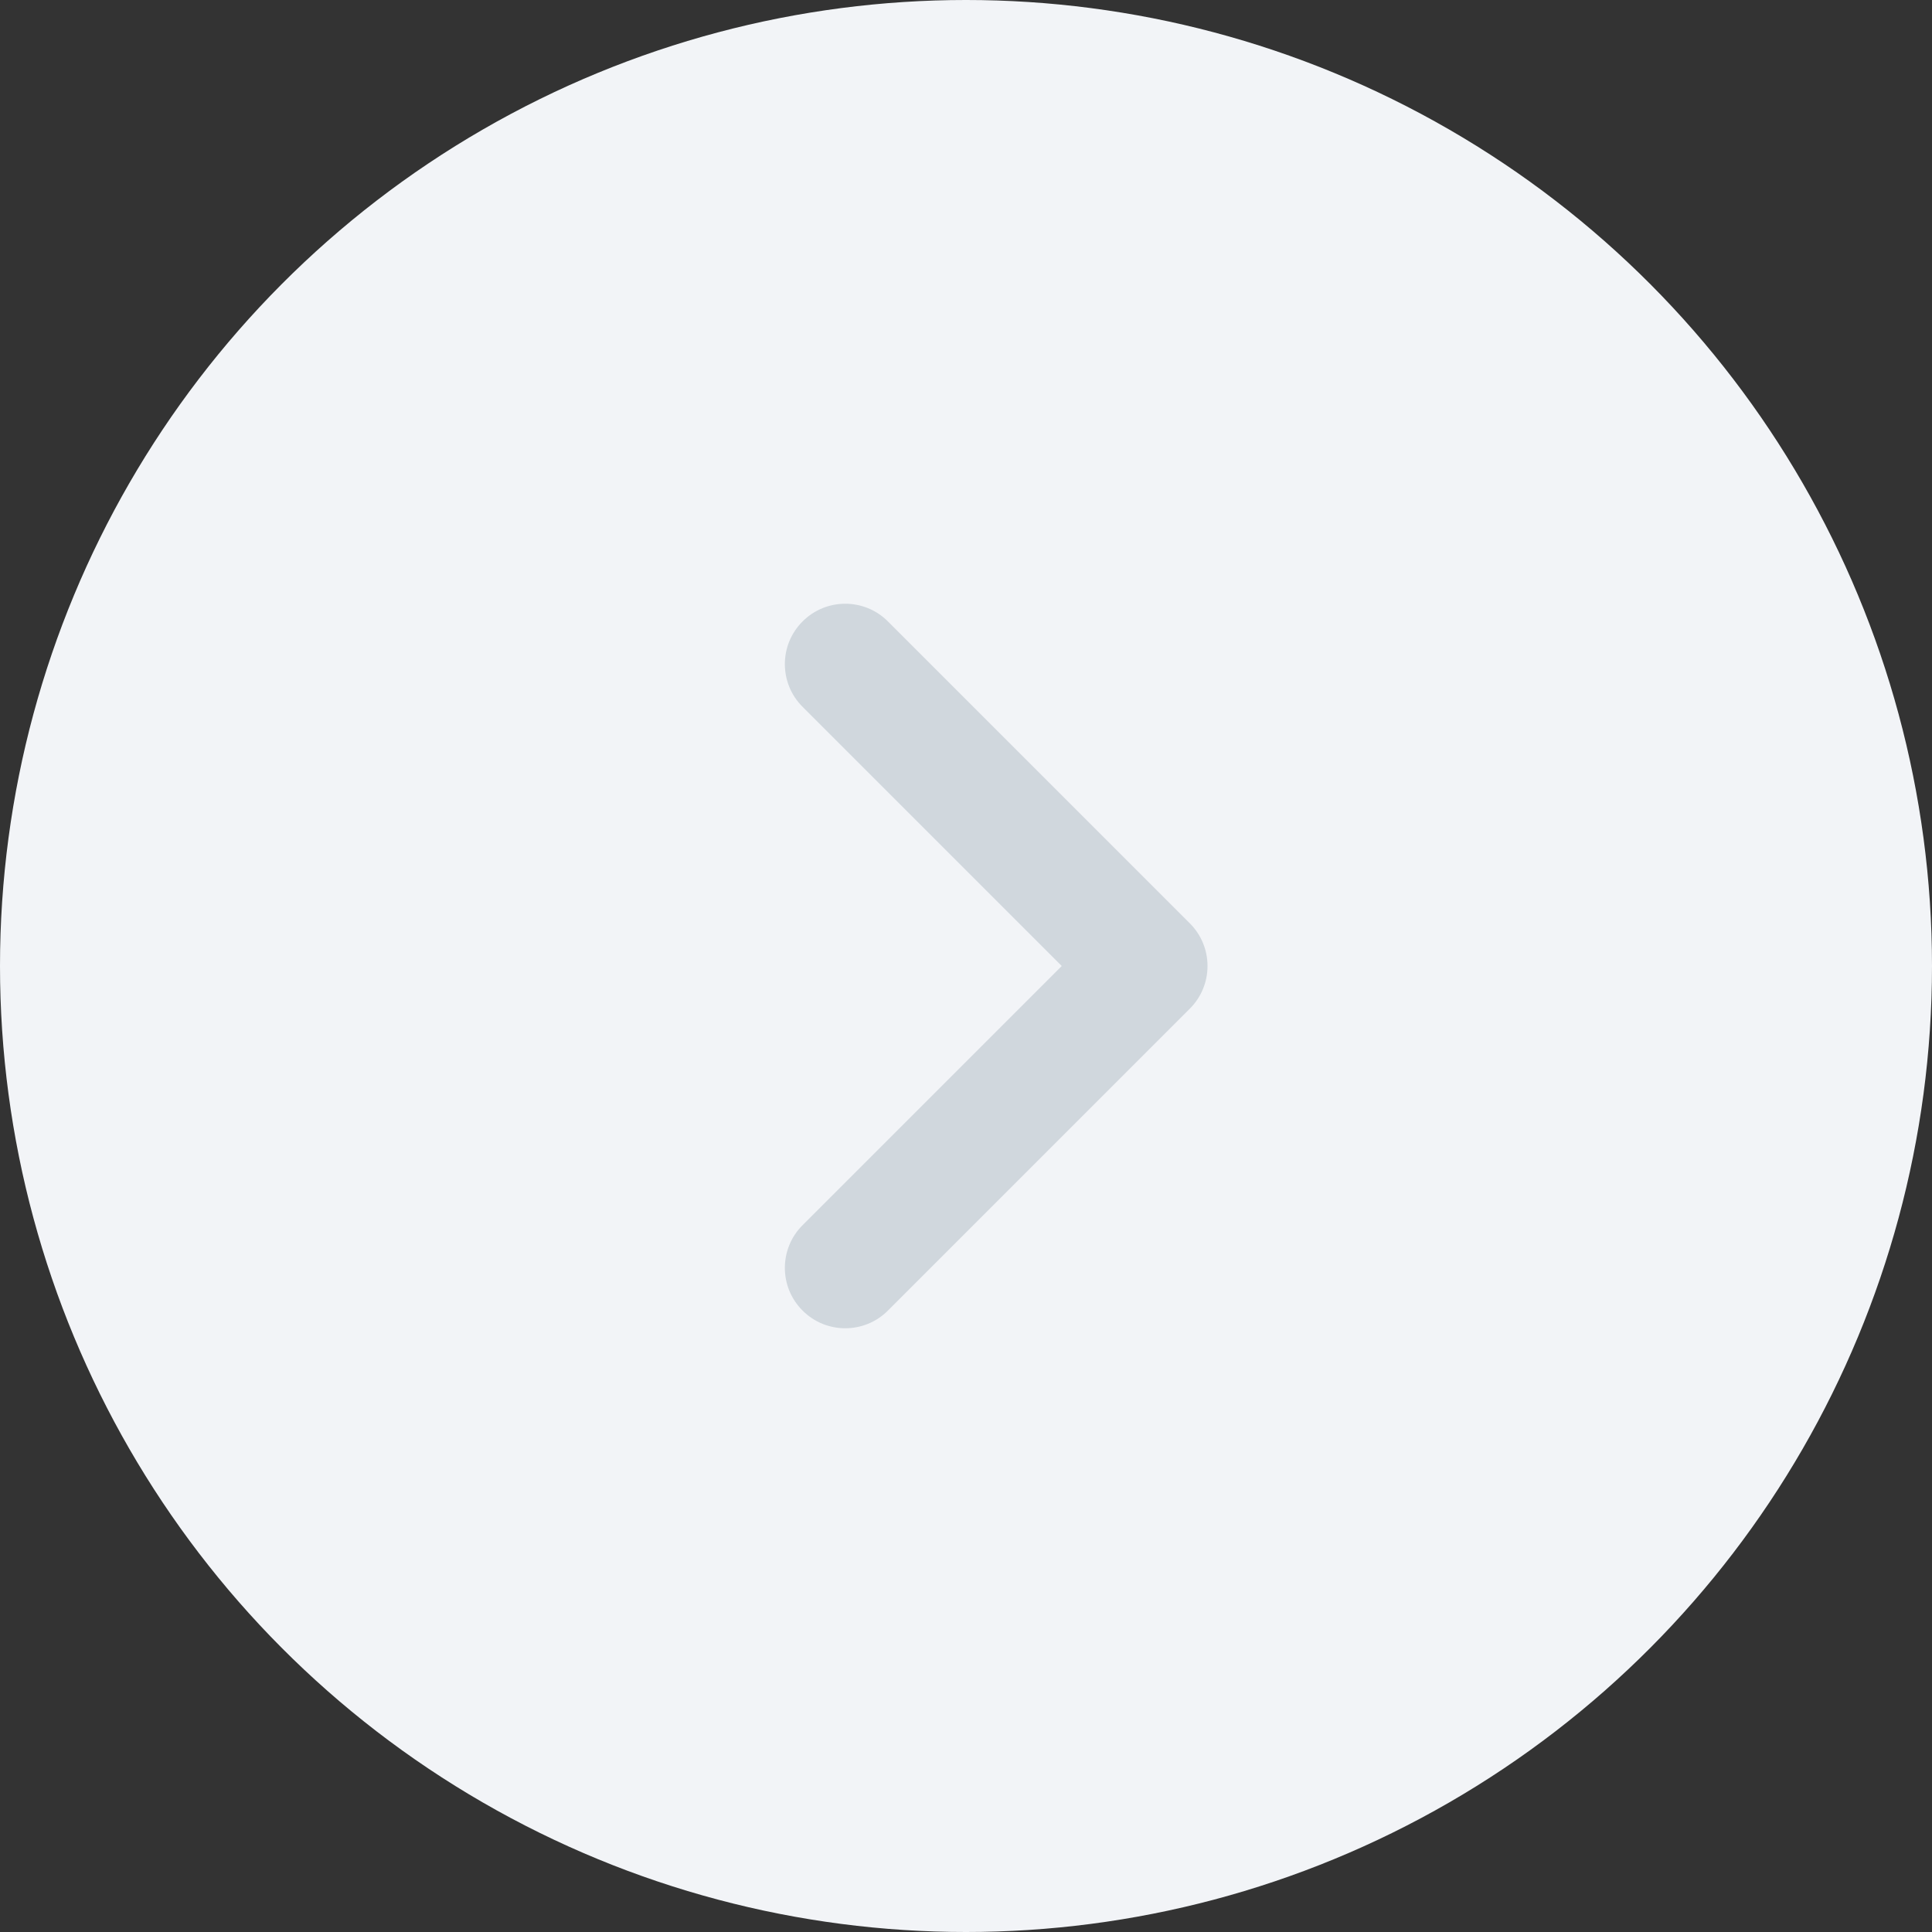 <svg width="32" height="32" viewBox="0 0 32 32" fill="none" xmlns="http://www.w3.org/2000/svg">
<rect x="0" y="0" width="32" height="32" fill="#333333" stroke="none"/>
<circle cx="16" cy="16" r="16" fill="#F2F4F7"/>
<path fill-rule="evenodd" clip-rule="evenodd" d="M13.293 10.293C12.902 10.683 12.902 11.317 13.293 11.707L17.586 16L13.293 20.293C12.902 20.683 12.902 21.317 13.293 21.707C13.683 22.098 14.317 22.098 14.707 21.707L19.707 16.707C20.098 16.317 20.098 15.683 19.707 15.293L14.707 10.293C14.317 9.902 13.683 9.902 13.293 10.293Z" fill="#D0D7DD"/>
</svg>
